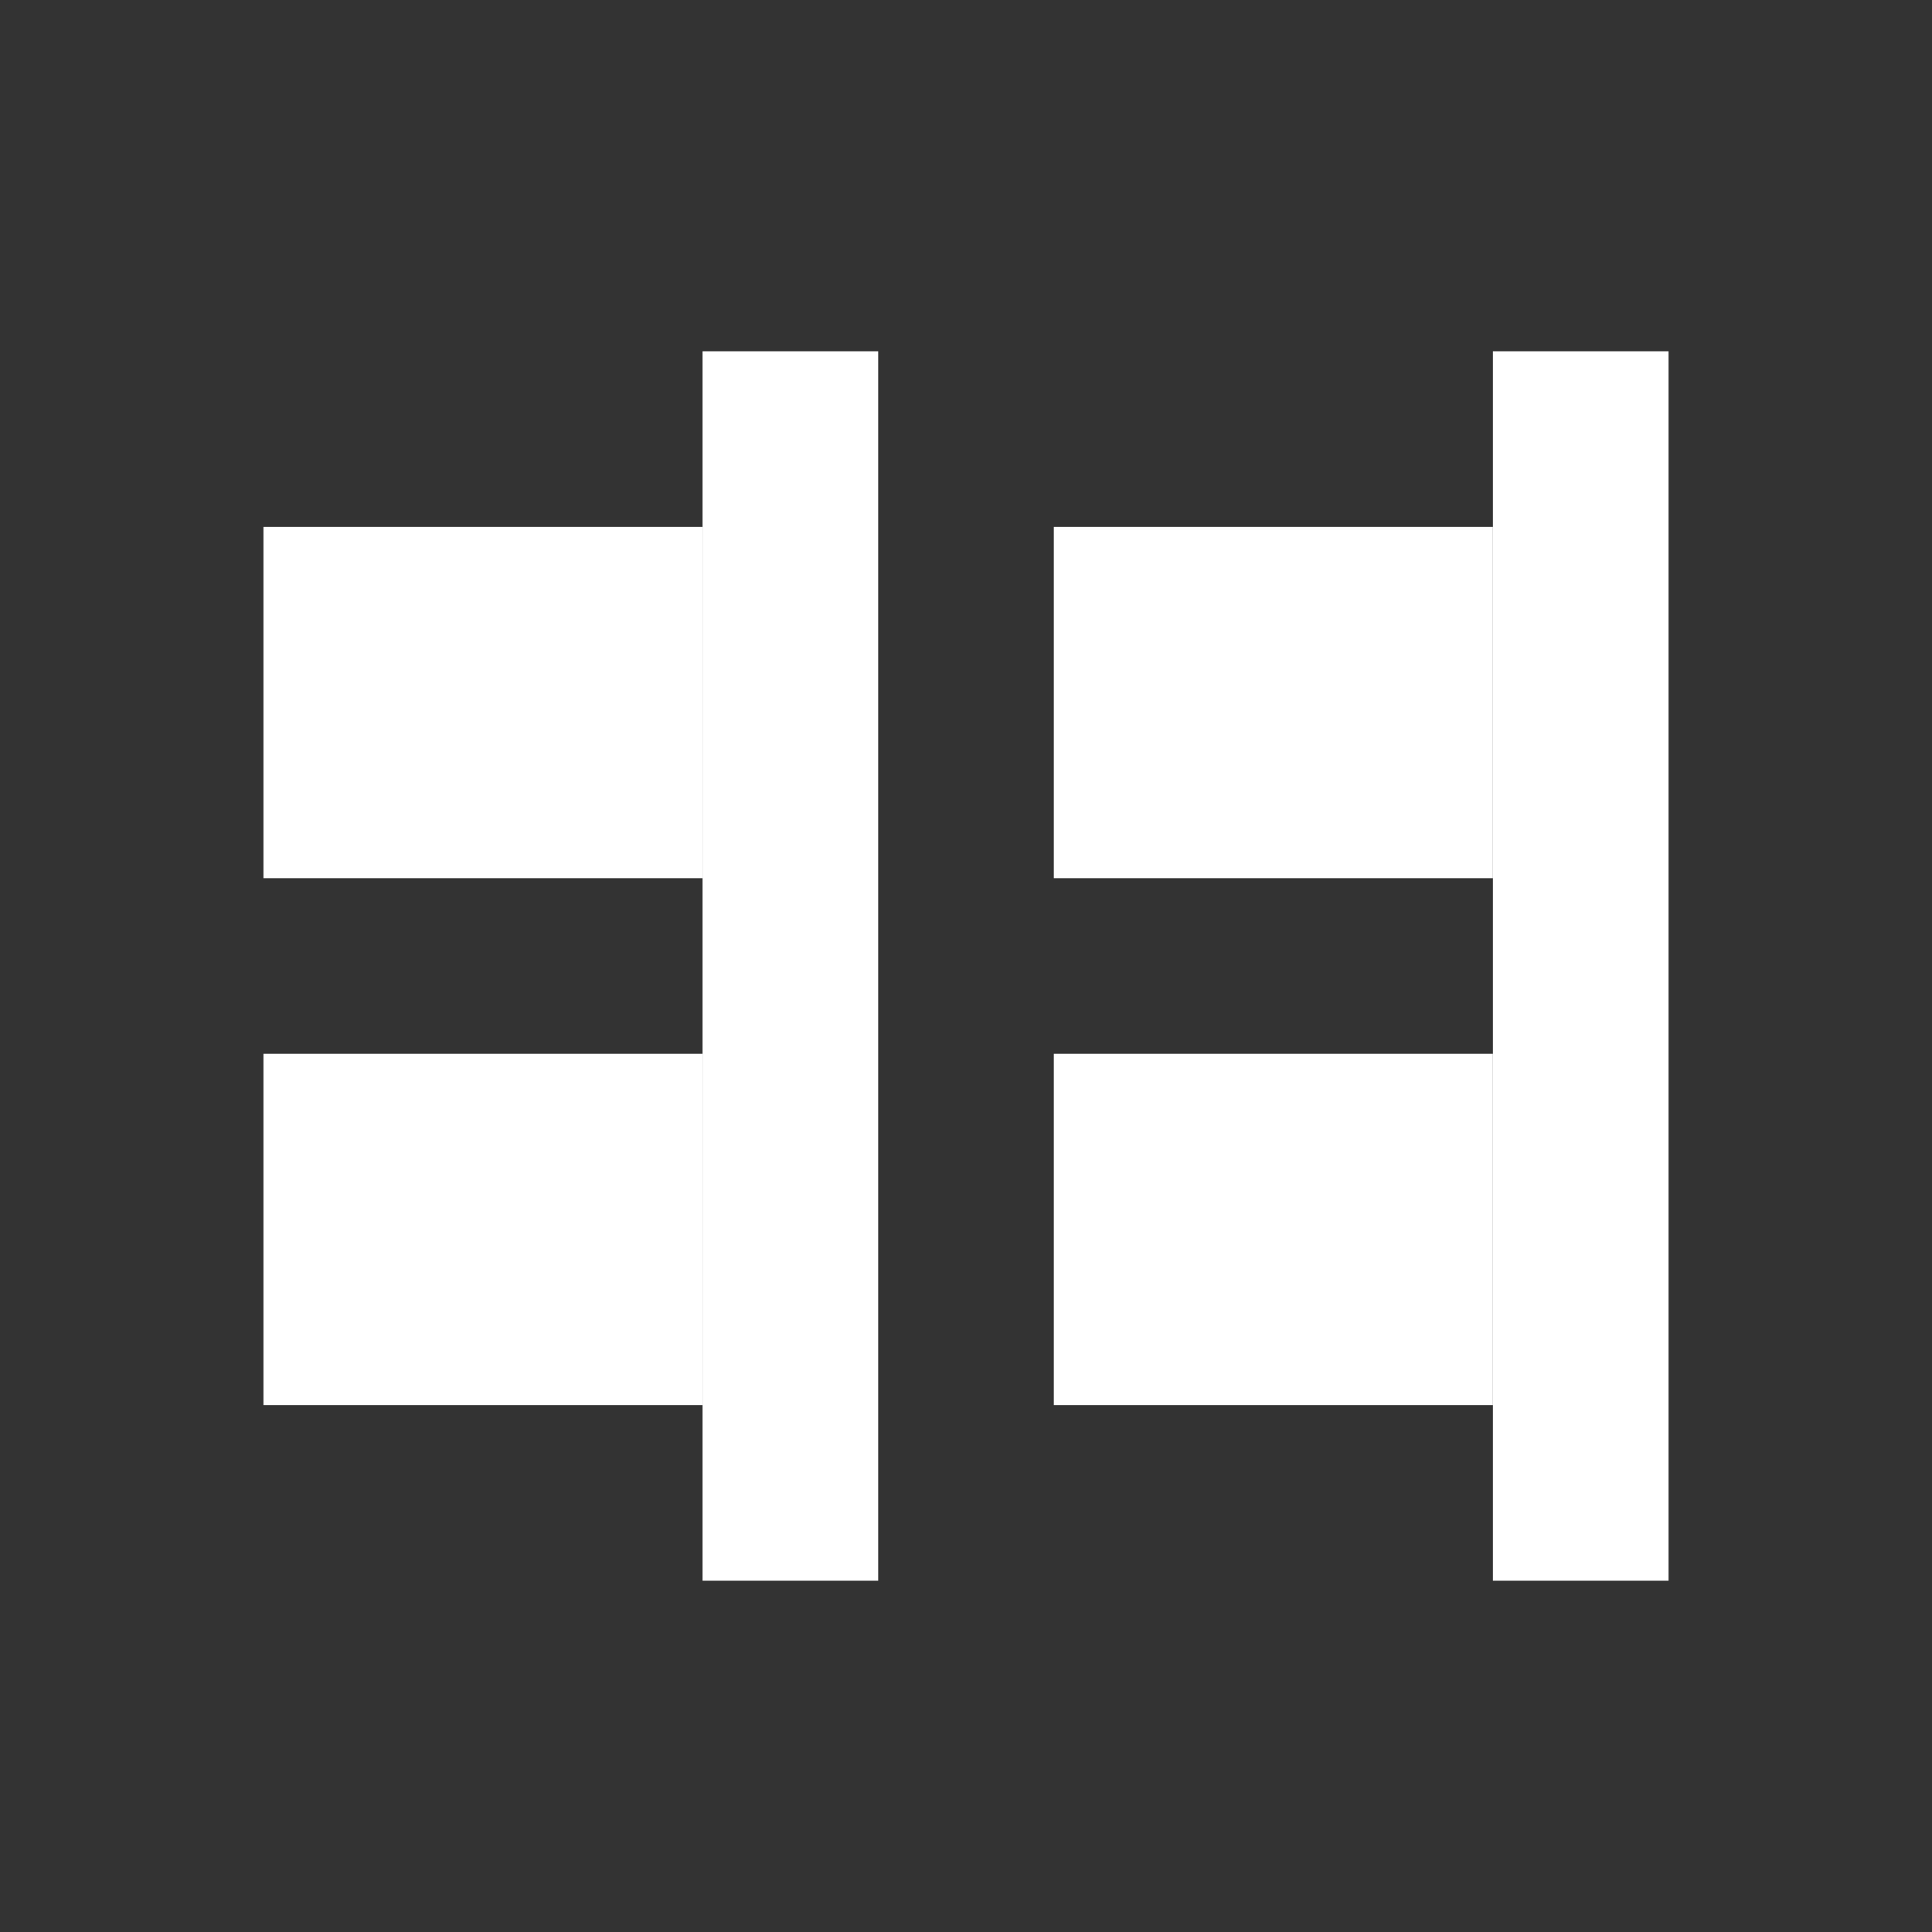 <?xml version="1.0" encoding="UTF-8" standalone="no"?>
<!-- Created with Inkscape (http://www.inkscape.org/) -->

<svg
   xmlns:osb="http://www.openswatchbook.org/uri/2009/osb"
   xmlns:dc="http://purl.org/dc/elements/1.1/"
   xmlns:cc="http://creativecommons.org/ns#"
   xmlns:rdf="http://www.w3.org/1999/02/22-rdf-syntax-ns#"
   xmlns:svg="http://www.w3.org/2000/svg"
   xmlns="http://www.w3.org/2000/svg"
   xmlns:sodipodi="http://sodipodi.sourceforge.net/DTD/sodipodi-0.dtd"
   xmlns:inkscape="http://www.inkscape.org/namespaces/inkscape"
   width="22"
   height="22"
   id="svg2"
   version="1.1"
   inkscape:version="0.91 r13725"
   viewBox="0 0 22 22"
   sodipodi:docname="distribute-horizontal-right.svg">
  <rect x="0" y="0" width="22" height="22" fill="#333333" stroke="none"/>
  <defs
     id="defs4">
    <linearGradient
       osb:paint="solid"
       id="linearGradient5606">
      <stop
         style="stop-color:#000000;stop-opacity:1;"
         offset="0"
         id="stop5608" />
    </linearGradient>
  </defs>
  <sodipodi:namedview
     id="base"
     pagecolor="#ffffff"
     bordercolor="#666666"
     borderopacity="1.0"
     inkscape:pageopacity="0.0"
     inkscape:pageshadow="2"
     inkscape:zoom="16.841998"
     inkscape:cx="-6.7263024"
     inkscape:cy="12.205502"
     inkscape:document-units="px"
     inkscape:current-layer="layer1"
     showgrid="true"
     inkscape:showpageshadow="false"
     borderlayer="true"
     inkscape:window-width="1366"
     inkscape:window-height="687"
     inkscape:window-x="0"
     inkscape:window-y="0"
     inkscape:window-maximized="1"
     units="px"
     fit-margin-top="0"
     fit-margin-left="0"
     fit-margin-right="0"
     fit-margin-bottom="0"
     inkscape:object-nodes="true">
    <sodipodi:guide
       position="4,20"
       orientation="16,0"
       id="guide4093" />
    <sodipodi:guide
       position="4,4"
       orientation="0,16"
       id="guide4095" />
    <sodipodi:guide
       position="20,4"
       orientation="-16,0"
       id="guide4097" />
    <sodipodi:guide
       position="20,20"
       orientation="0,-16"
       id="guide4099" />
    <inkscape:grid
       type="xygrid"
       id="grid4101"
       originx="1px"
       originy="1px" />
    <sodipodi:guide
       position="4,20"
       orientation="16,0"
       id="guide4123" />
    <sodipodi:guide
       position="4,4"
       orientation="0,2"
       id="guide4125" />
    <sodipodi:guide
       position="6,20"
       orientation="0,-2"
       id="guide4129" />
    <sodipodi:guide
       position="18,4"
       orientation="0,2"
       id="guide4133" />
    <sodipodi:guide
       position="20,4"
       orientation="-16,0"
       id="guide4135" />
    <sodipodi:guide
       position="20,20"
       orientation="0,-2"
       id="guide4137" />
  </sodipodi:namedview>
  <g
     inkscape:label="Capa 1"
     inkscape:groupmode="layer"
     id="layer1"
     transform="translate(1,-1031.362)">
    <g
       style="fill:#ffffff;fill-opacity:1;enable-background:new"
       id="g4165"
       transform="matrix(-1,0,0,1,18,1034.362)">
      <g
         transform="translate(-505,39.003)"
         style="display:inline;fill:#ffffff;fill-opacity:1"
         inkscape:label="actions"
         id="layer12">
        <g
           id="g4460"
           style="fill:#ffffff;fill-opacity:1">
          <rect
             style="opacity:1;fill:#ffffff;fill-opacity:1;stroke:none"
             id="rect4438"
             width="2"
             height="14"
             x="505"
             y="-38.003" />
          <rect
             style="opacity:1;fill:#ffffff;fill-opacity:1;stroke:none"
             id="rect4440"
             width="5"
             height="4"
             x="507"
             y="-36.003" />
          <rect
             y="-30.003"
             x="507"
             height="4"
             width="5"
             id="rect4442"
             style="opacity:1;fill:#ffffff;fill-opacity:1;stroke:none" />
        </g>
        <g
           id="g4460-6"
           style="display:inline;fill:#ffffff;fill-opacity:1;enable-background:new"
           transform="translate(9,1.748291e-6)">
          <rect
             style="opacity:1;fill:#ffffff;fill-opacity:1;stroke:none"
             id="rect4438-7"
             width="2"
             height="14"
             x="505"
             y="-38.003" />
          <rect
             style="opacity:1;fill:#ffffff;fill-opacity:1;stroke:none"
             id="rect4440-7"
             width="5"
             height="4"
             x="507"
             y="-36.003" />
          <rect
             y="-30.003"
             x="507"
             height="4"
             width="5"
             id="rect4442-1"
             style="opacity:1;fill:#ffffff;fill-opacity:1;stroke:none" />
        </g>
      </g>
    </g>
  </g>
</svg>
